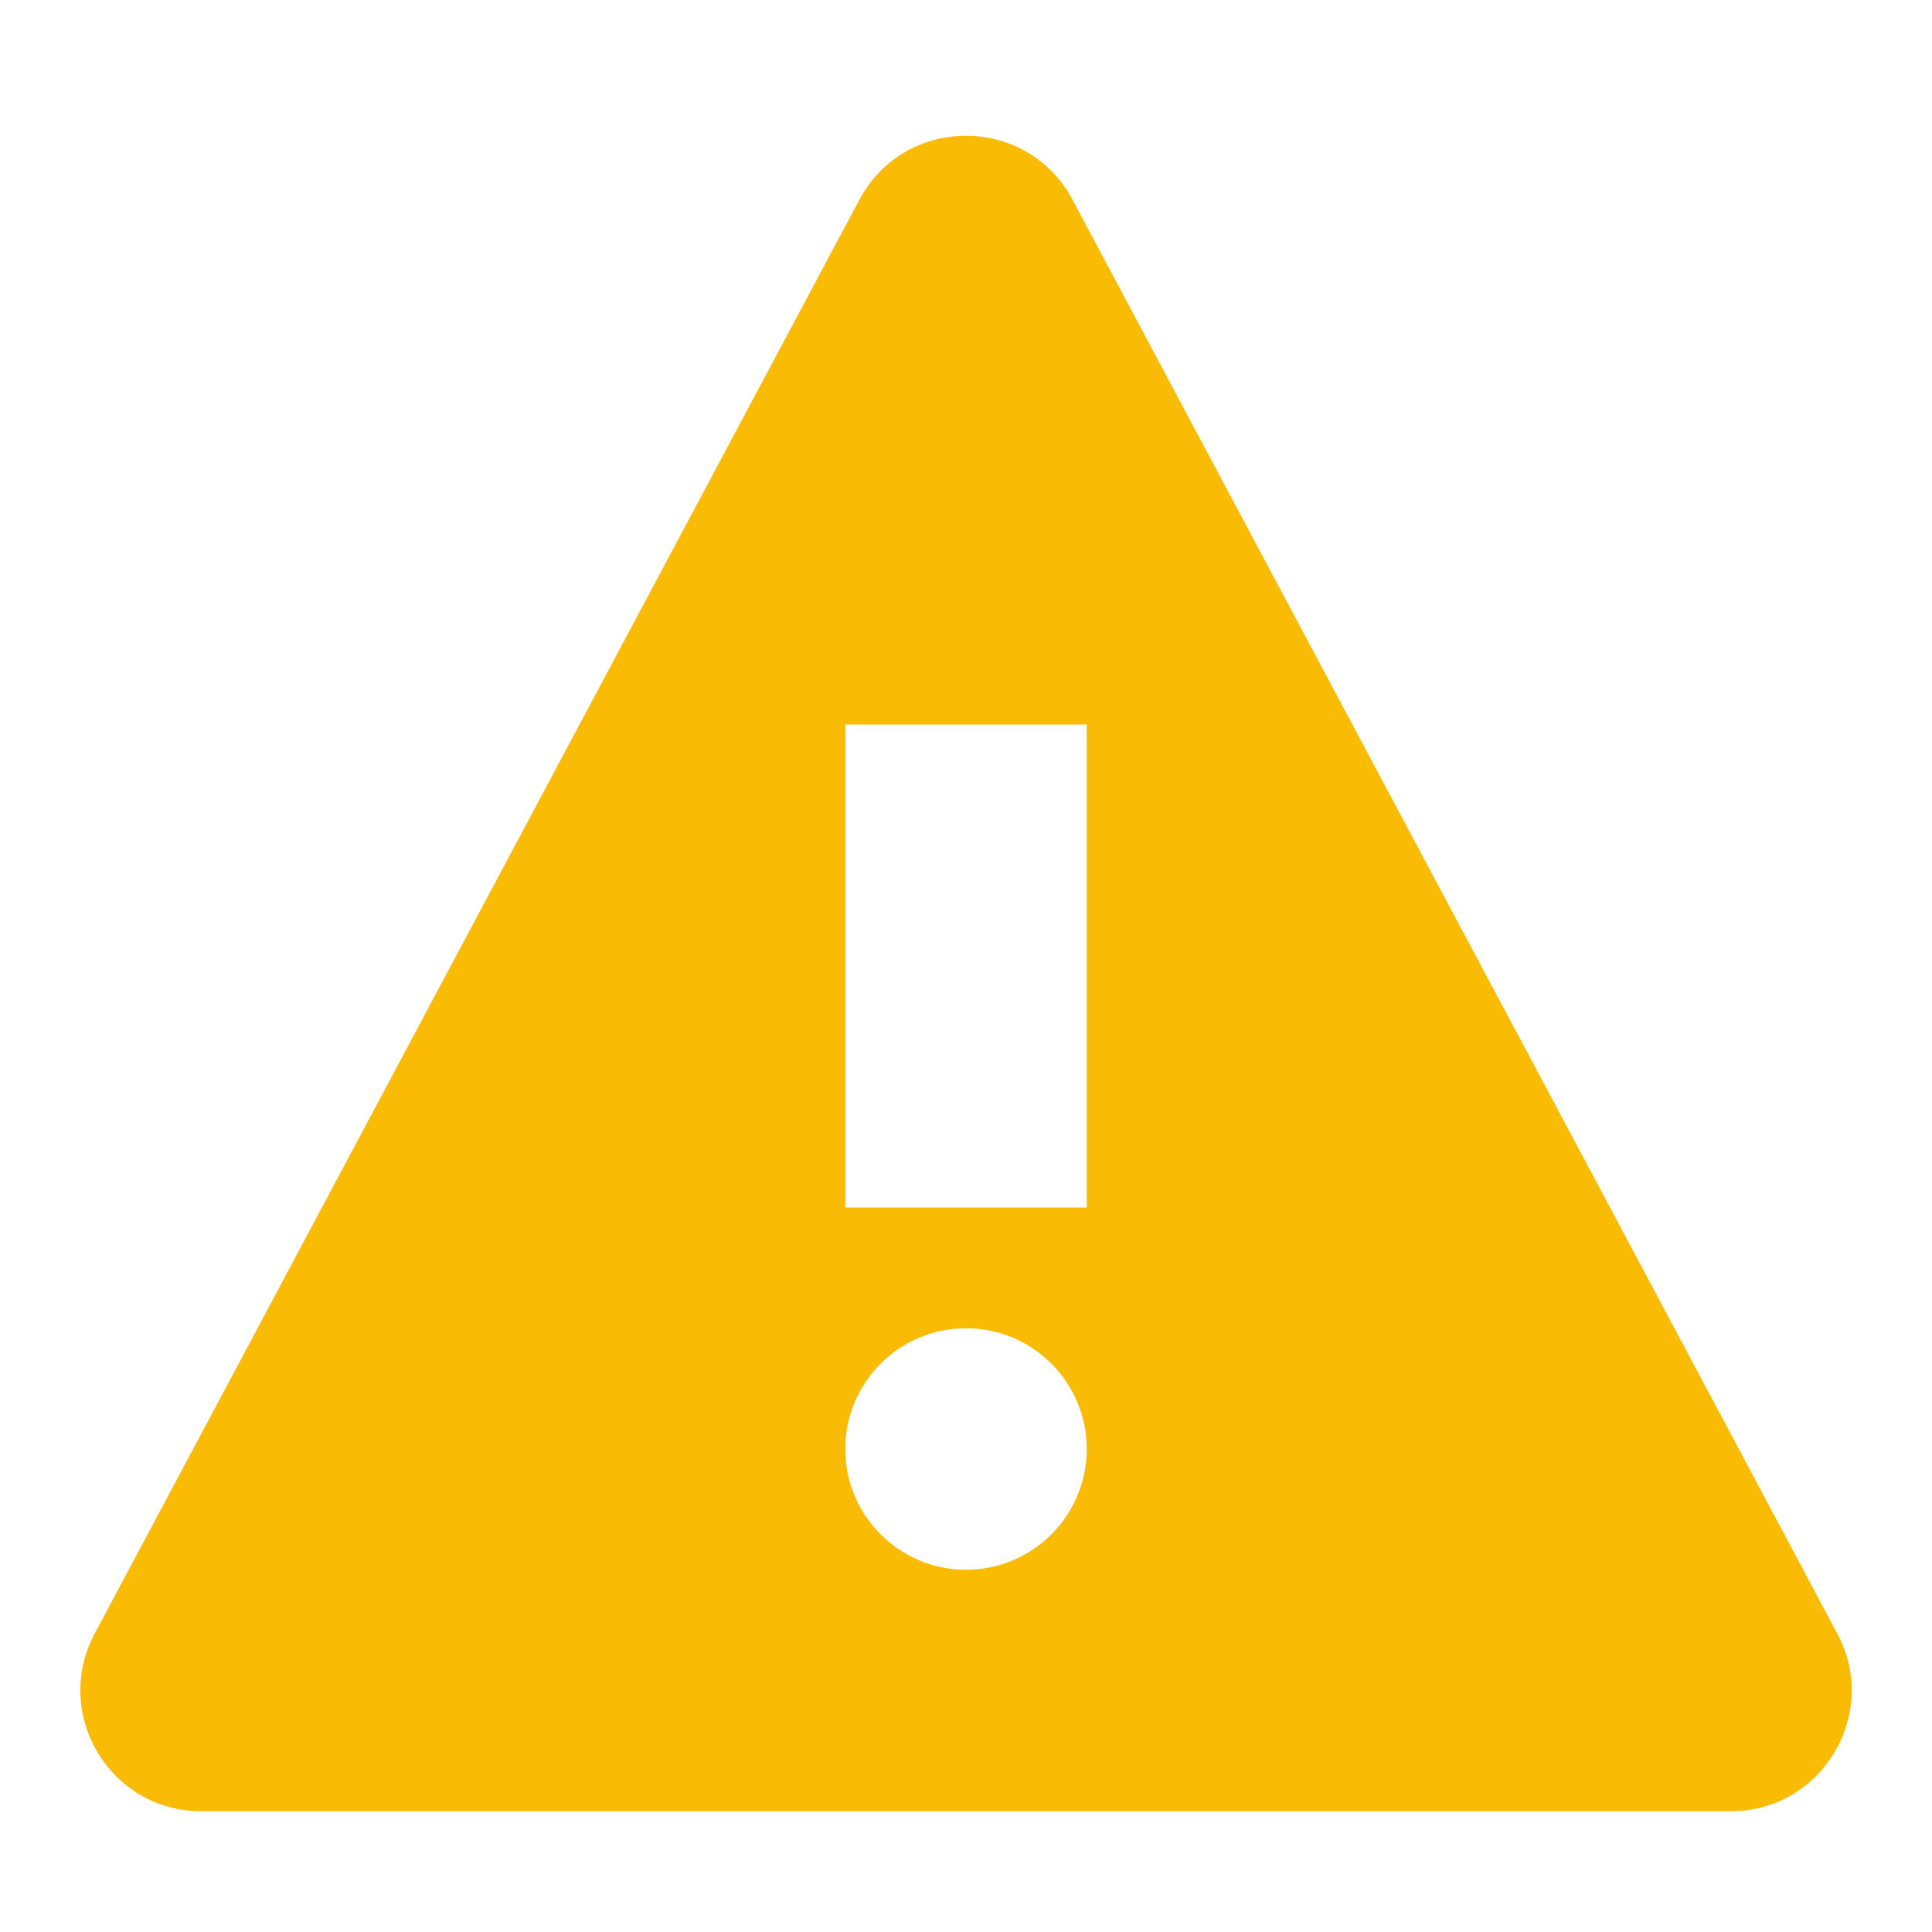 <svg xmlns="http://www.w3.org/2000/svg" viewBox="0 0 16 16" width="16" height="16"><g class="nc-icon-wrapper" fill="#fabb05"><path fill="#fabb05" d="M15.216,13.529L8.882,1.654c-0.376-0.706-1.388-0.706-1.765,0L0.784,13.529C0.429,14.195,0.912,15,1.667,15 h12.667C15.088,15,15.571,14.195,15.216,13.529z M8,13c-0.552,0-1-0.448-1-1c0-0.552,0.448-1,1-1s1,0.448,1,1 C9,12.552,8.552,13,8,13z M9,10H7V6h2V10z"/></g></svg>